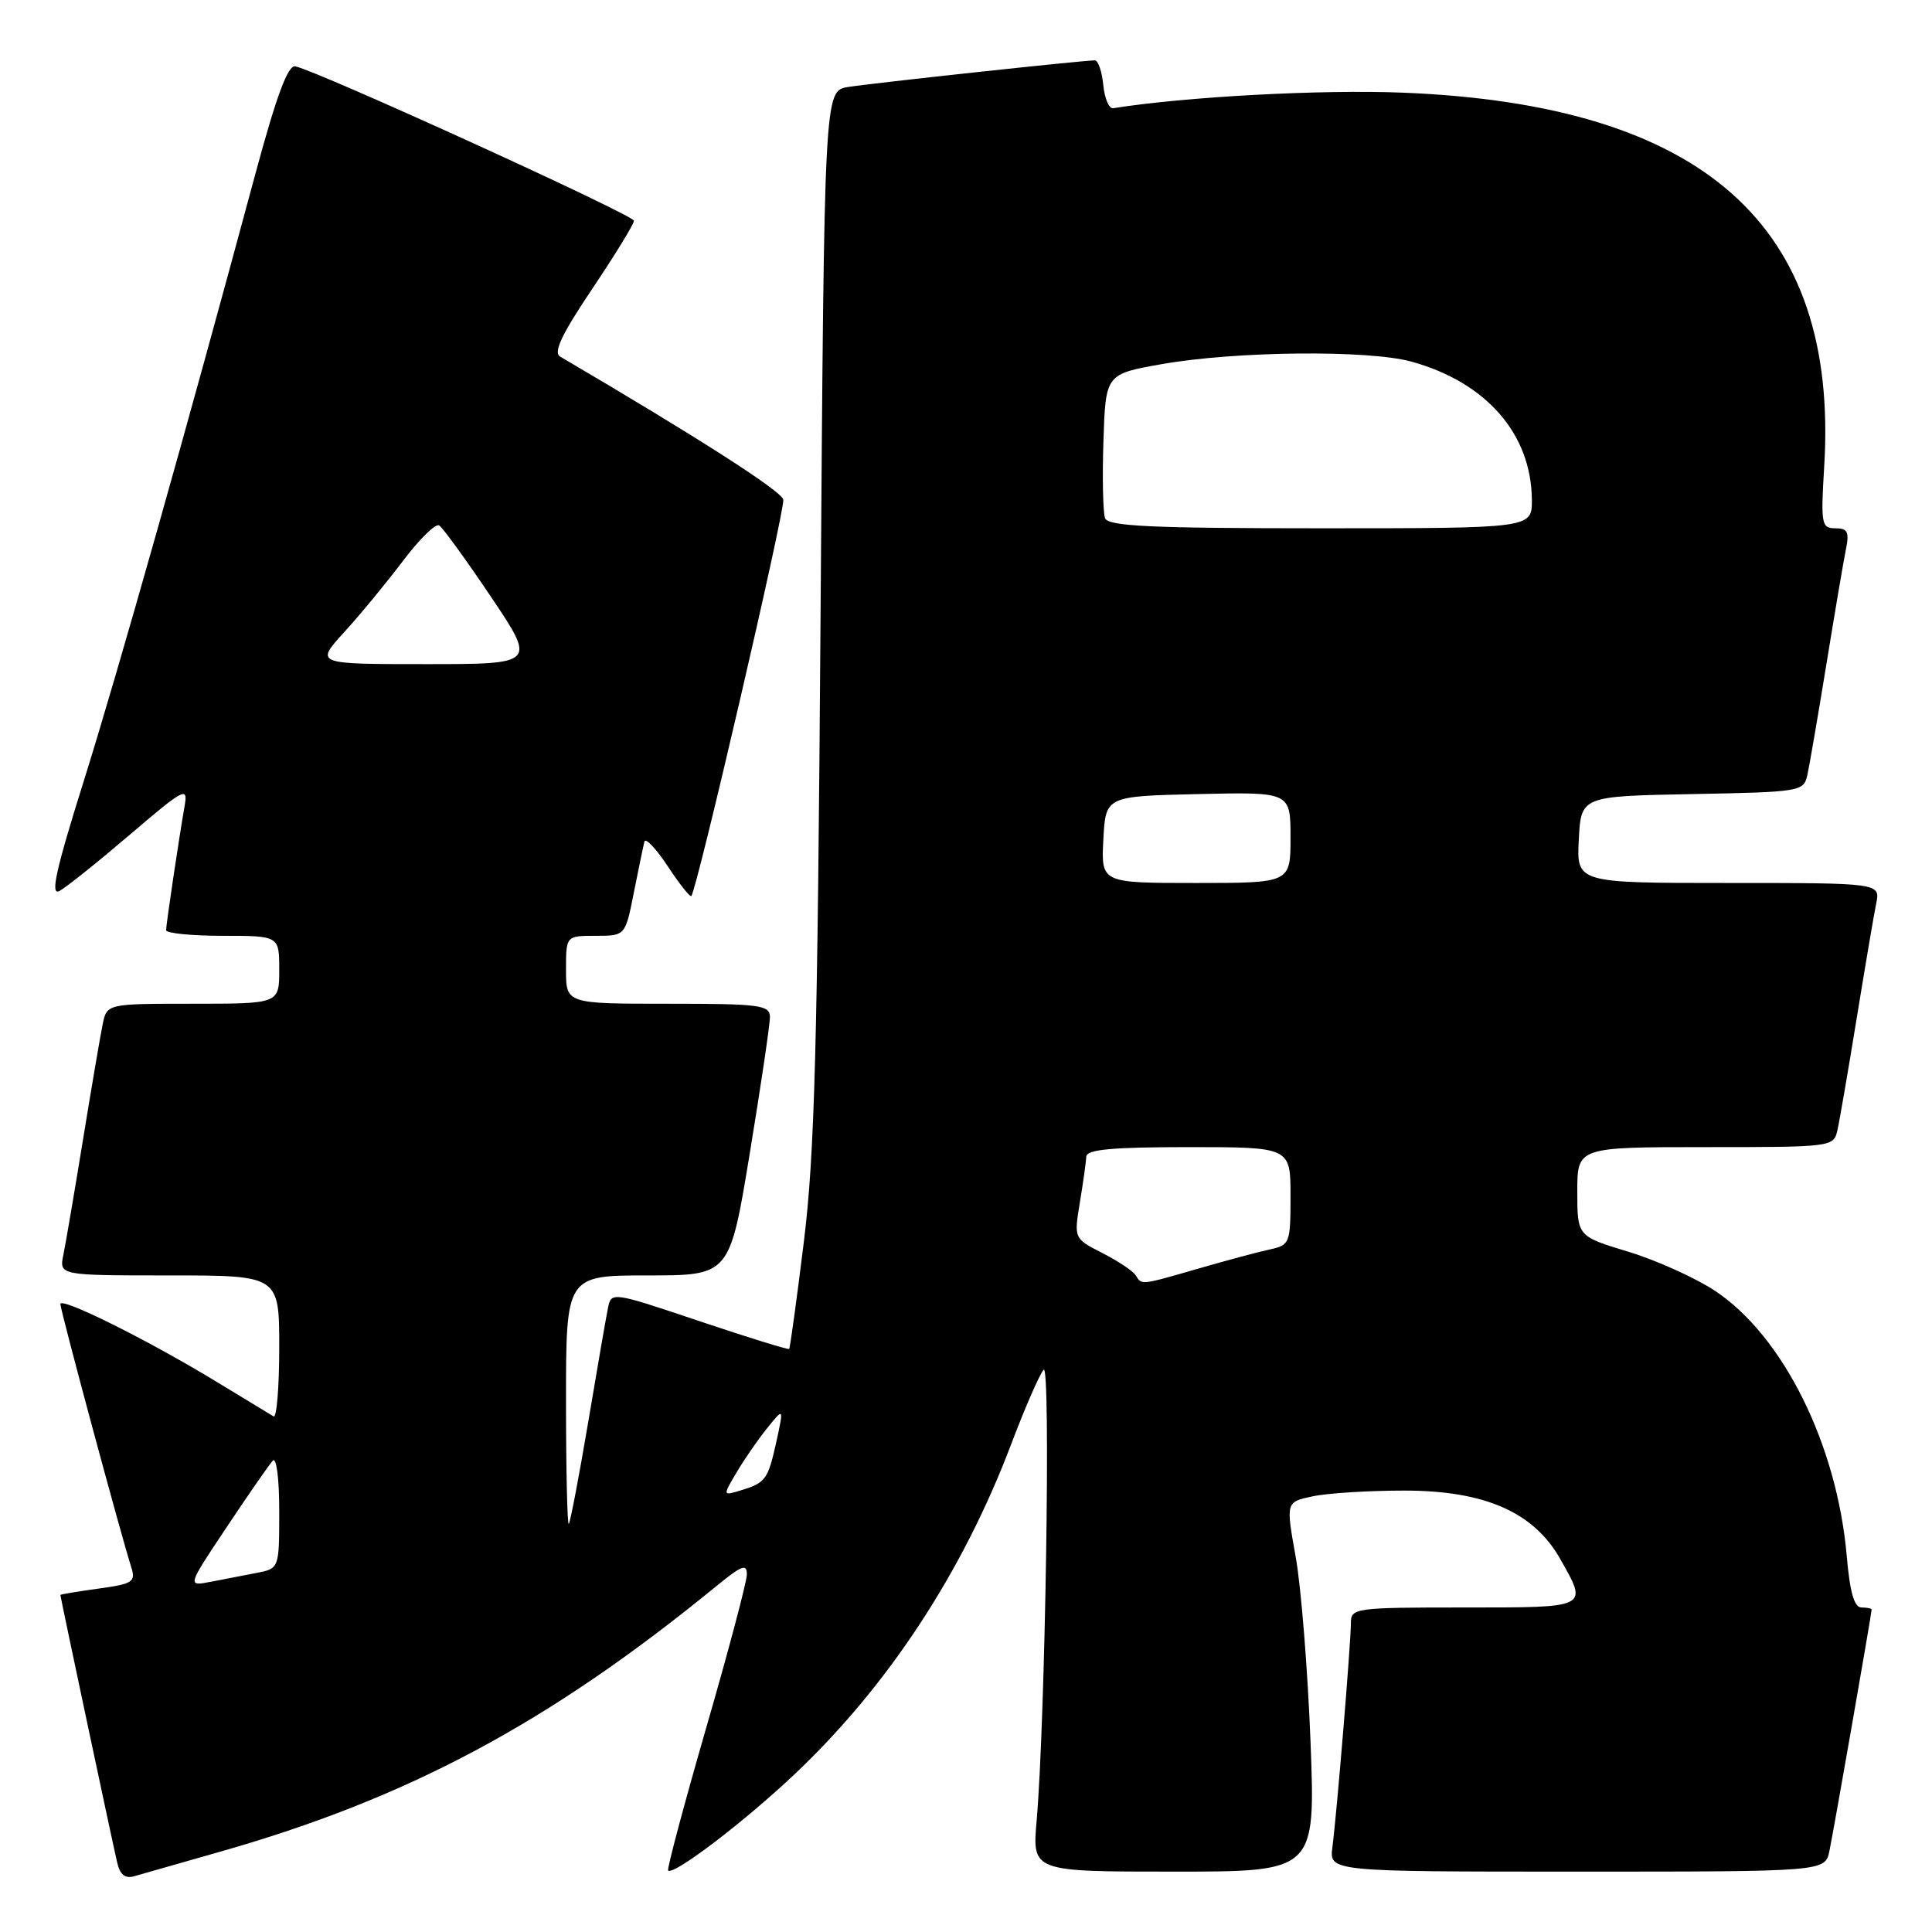 <?xml version="1.0" encoding="UTF-8" standalone="no"?>
<!DOCTYPE svg PUBLIC "-//W3C//DTD SVG 1.1//EN" "http://www.w3.org/Graphics/SVG/1.1/DTD/svg11.dtd" >
<svg xmlns="http://www.w3.org/2000/svg" xmlns:xlink="http://www.w3.org/1999/xlink" version="1.1" viewBox="0 0 256 256">
 <g >
 <path fill="currentColor"
d=" M 28.93 245.43 C 54.04 238.31 72.73 228.32 94.92 210.17 C 98.31 207.40 98.99 207.14 98.96 208.67 C 98.93 209.67 96.51 218.82 93.56 229.00 C 90.62 239.18 88.36 247.66 88.53 247.85 C 89.21 248.56 98.50 241.50 105.25 235.13 C 117.63 223.45 127.56 208.33 133.98 191.38 C 135.83 186.49 137.77 182.05 138.29 181.50 C 139.25 180.48 138.51 228.00 137.36 241.25 C 136.77 248.00 136.77 248.00 155.54 248.00 C 174.31 248.00 174.31 248.00 173.65 230.75 C 173.28 221.26 172.40 210.24 171.68 206.26 C 170.38 199.02 170.38 199.02 173.94 198.27 C 175.90 197.85 181.34 197.51 186.03 197.51 C 196.70 197.50 203.22 200.35 206.73 206.56 C 210.44 213.10 210.64 213.00 194.00 213.00 C 179.48 213.00 179.00 213.07 179.00 215.08 C 179.00 217.67 177.13 240.35 176.55 244.75 C 176.13 248.00 176.13 248.00 208.98 248.00 C 241.84 248.00 241.84 248.00 242.41 245.25 C 242.98 242.51 248.00 213.80 248.00 213.28 C 248.00 213.12 247.39 213.00 246.65 213.00 C 245.70 213.00 245.12 210.98 244.71 206.25 C 243.43 191.43 236.28 177.02 227.23 171.03 C 224.64 169.32 219.48 166.99 215.76 165.86 C 209.00 163.81 209.00 163.81 209.00 157.90 C 209.00 152.00 209.00 152.00 225.98 152.00 C 242.77 152.00 242.97 151.98 243.47 149.75 C 243.75 148.51 244.89 141.88 246.01 135.00 C 247.13 128.12 248.29 121.26 248.60 119.75 C 249.16 117.00 249.16 117.00 229.03 117.00 C 208.90 117.00 208.90 117.00 209.20 111.25 C 209.50 105.50 209.50 105.50 224.24 105.22 C 238.55 104.95 238.99 104.88 239.48 102.72 C 239.75 101.50 240.89 94.88 242.01 88.00 C 243.13 81.12 244.29 74.26 244.60 72.75 C 245.06 70.49 244.81 70.00 243.19 70.00 C 241.35 70.00 241.25 69.46 241.72 61.75 C 243.66 29.82 225.69 13.88 185.94 12.28 C 175.12 11.84 157.11 12.81 147.50 14.34 C 146.95 14.43 146.36 13.04 146.19 11.25 C 146.01 9.46 145.51 8.00 145.07 8.00 C 143.48 8.00 115.44 11.03 112.36 11.53 C 109.22 12.05 109.22 12.05 108.73 81.27 C 108.33 138.63 107.95 152.90 106.52 164.50 C 105.57 172.20 104.69 178.61 104.57 178.74 C 104.45 178.87 99.10 177.22 92.68 175.06 C 81.08 171.16 81.00 171.15 80.56 173.32 C 80.31 174.52 79.13 181.35 77.93 188.50 C 76.72 195.65 75.57 201.69 75.37 201.92 C 75.17 202.15 75.00 194.83 75.00 185.67 C 75.00 169.00 75.00 169.00 85.85 169.00 C 96.69 169.00 96.69 169.00 99.36 152.75 C 100.83 143.81 102.03 135.71 102.02 134.75 C 102.00 133.17 100.68 133.00 88.50 133.00 C 75.00 133.00 75.00 133.00 75.00 128.50 C 75.00 124.00 75.00 124.00 78.93 124.00 C 82.86 124.00 82.86 124.00 83.99 118.25 C 84.62 115.09 85.25 112.06 85.39 111.51 C 85.54 110.97 86.93 112.44 88.48 114.78 C 90.02 117.12 91.43 118.90 91.60 118.73 C 92.33 118.00 104.05 67.49 103.79 66.20 C 103.56 65.07 92.55 58.01 74.22 47.25 C 73.29 46.70 74.43 44.29 78.47 38.28 C 81.51 33.75 84.00 29.69 84.00 29.25 C 84.00 28.50 42.16 9.42 39.13 8.79 C 38.16 8.58 36.64 12.66 33.85 23.00 C 24.70 56.97 15.60 89.15 11.09 103.52 C 7.39 115.31 6.63 118.73 7.88 118.06 C 8.77 117.58 12.98 114.21 17.23 110.58 C 24.38 104.47 24.92 104.18 24.47 106.74 C 23.70 111.16 22.02 122.43 22.01 123.25 C 22.00 123.66 25.38 124.00 29.50 124.00 C 37.00 124.00 37.00 124.00 37.00 128.50 C 37.00 133.00 37.00 133.00 25.58 133.00 C 14.16 133.00 14.16 133.00 13.60 135.75 C 13.29 137.26 12.12 144.12 11.00 151.00 C 9.88 157.88 8.71 164.74 8.40 166.25 C 7.84 169.00 7.84 169.00 22.42 169.00 C 37.00 169.00 37.00 169.00 37.00 178.56 C 37.00 183.82 36.66 187.92 36.25 187.68 C 35.84 187.44 32.47 185.39 28.77 183.14 C 19.64 177.58 8.00 171.79 8.00 172.80 C 8.00 173.59 15.99 203.27 17.39 207.65 C 18.01 209.61 17.61 209.87 13.04 210.50 C 10.27 210.88 8.00 211.26 8.00 211.34 C 8.00 211.60 14.94 244.32 15.53 246.81 C 15.90 248.41 16.59 248.96 17.78 248.61 C 18.73 248.33 23.74 246.90 28.93 245.43 Z  M 30.04 202.35 C 32.92 198.03 35.66 194.07 36.14 193.55 C 36.63 193.01 37.00 195.88 37.00 200.22 C 37.00 207.84 37.00 207.84 34.00 208.42 C 32.35 208.74 29.61 209.27 27.90 209.60 C 24.80 210.20 24.80 210.20 30.04 202.35 Z  M 97.61 195.09 C 98.62 193.37 100.44 190.74 101.66 189.23 C 103.86 186.50 103.86 186.50 102.88 191.00 C 101.76 196.06 101.45 196.49 98.13 197.49 C 95.76 198.21 95.76 198.21 97.61 195.09 Z  M 150.49 168.99 C 150.15 168.43 148.16 167.10 146.08 166.04 C 142.30 164.11 142.30 164.11 143.09 159.31 C 143.53 156.66 143.91 153.94 143.94 153.25 C 143.98 152.31 147.40 152.00 157.50 152.00 C 171.00 152.00 171.00 152.00 171.00 158.48 C 171.00 164.74 170.91 164.98 168.25 165.56 C 166.74 165.88 162.51 167.02 158.84 168.08 C 151.08 170.32 151.30 170.30 150.49 168.99 Z  M 146.20 111.25 C 146.50 105.50 146.50 105.50 158.75 105.22 C 171.00 104.94 171.00 104.94 171.00 110.97 C 171.00 117.00 171.00 117.00 158.45 117.00 C 145.90 117.00 145.90 117.00 146.20 111.25 Z  M 45.62 83.75 C 47.76 81.41 51.26 77.15 53.42 74.29 C 55.58 71.43 57.72 69.33 58.19 69.62 C 58.66 69.91 61.75 74.16 65.05 79.07 C 71.05 88.00 71.05 88.00 56.40 88.00 C 41.75 88.00 41.75 88.00 45.62 83.75 Z  M 146.43 68.67 C 146.15 67.94 146.05 63.34 146.21 58.45 C 146.50 49.56 146.50 49.56 154.00 48.24 C 163.78 46.52 181.30 46.35 187.00 47.91 C 196.94 50.65 202.93 57.51 202.98 66.25 C 203.00 70.00 203.00 70.00 174.97 70.00 C 152.58 70.00 146.83 69.73 146.43 68.67 Z "/>
</g>
</svg>